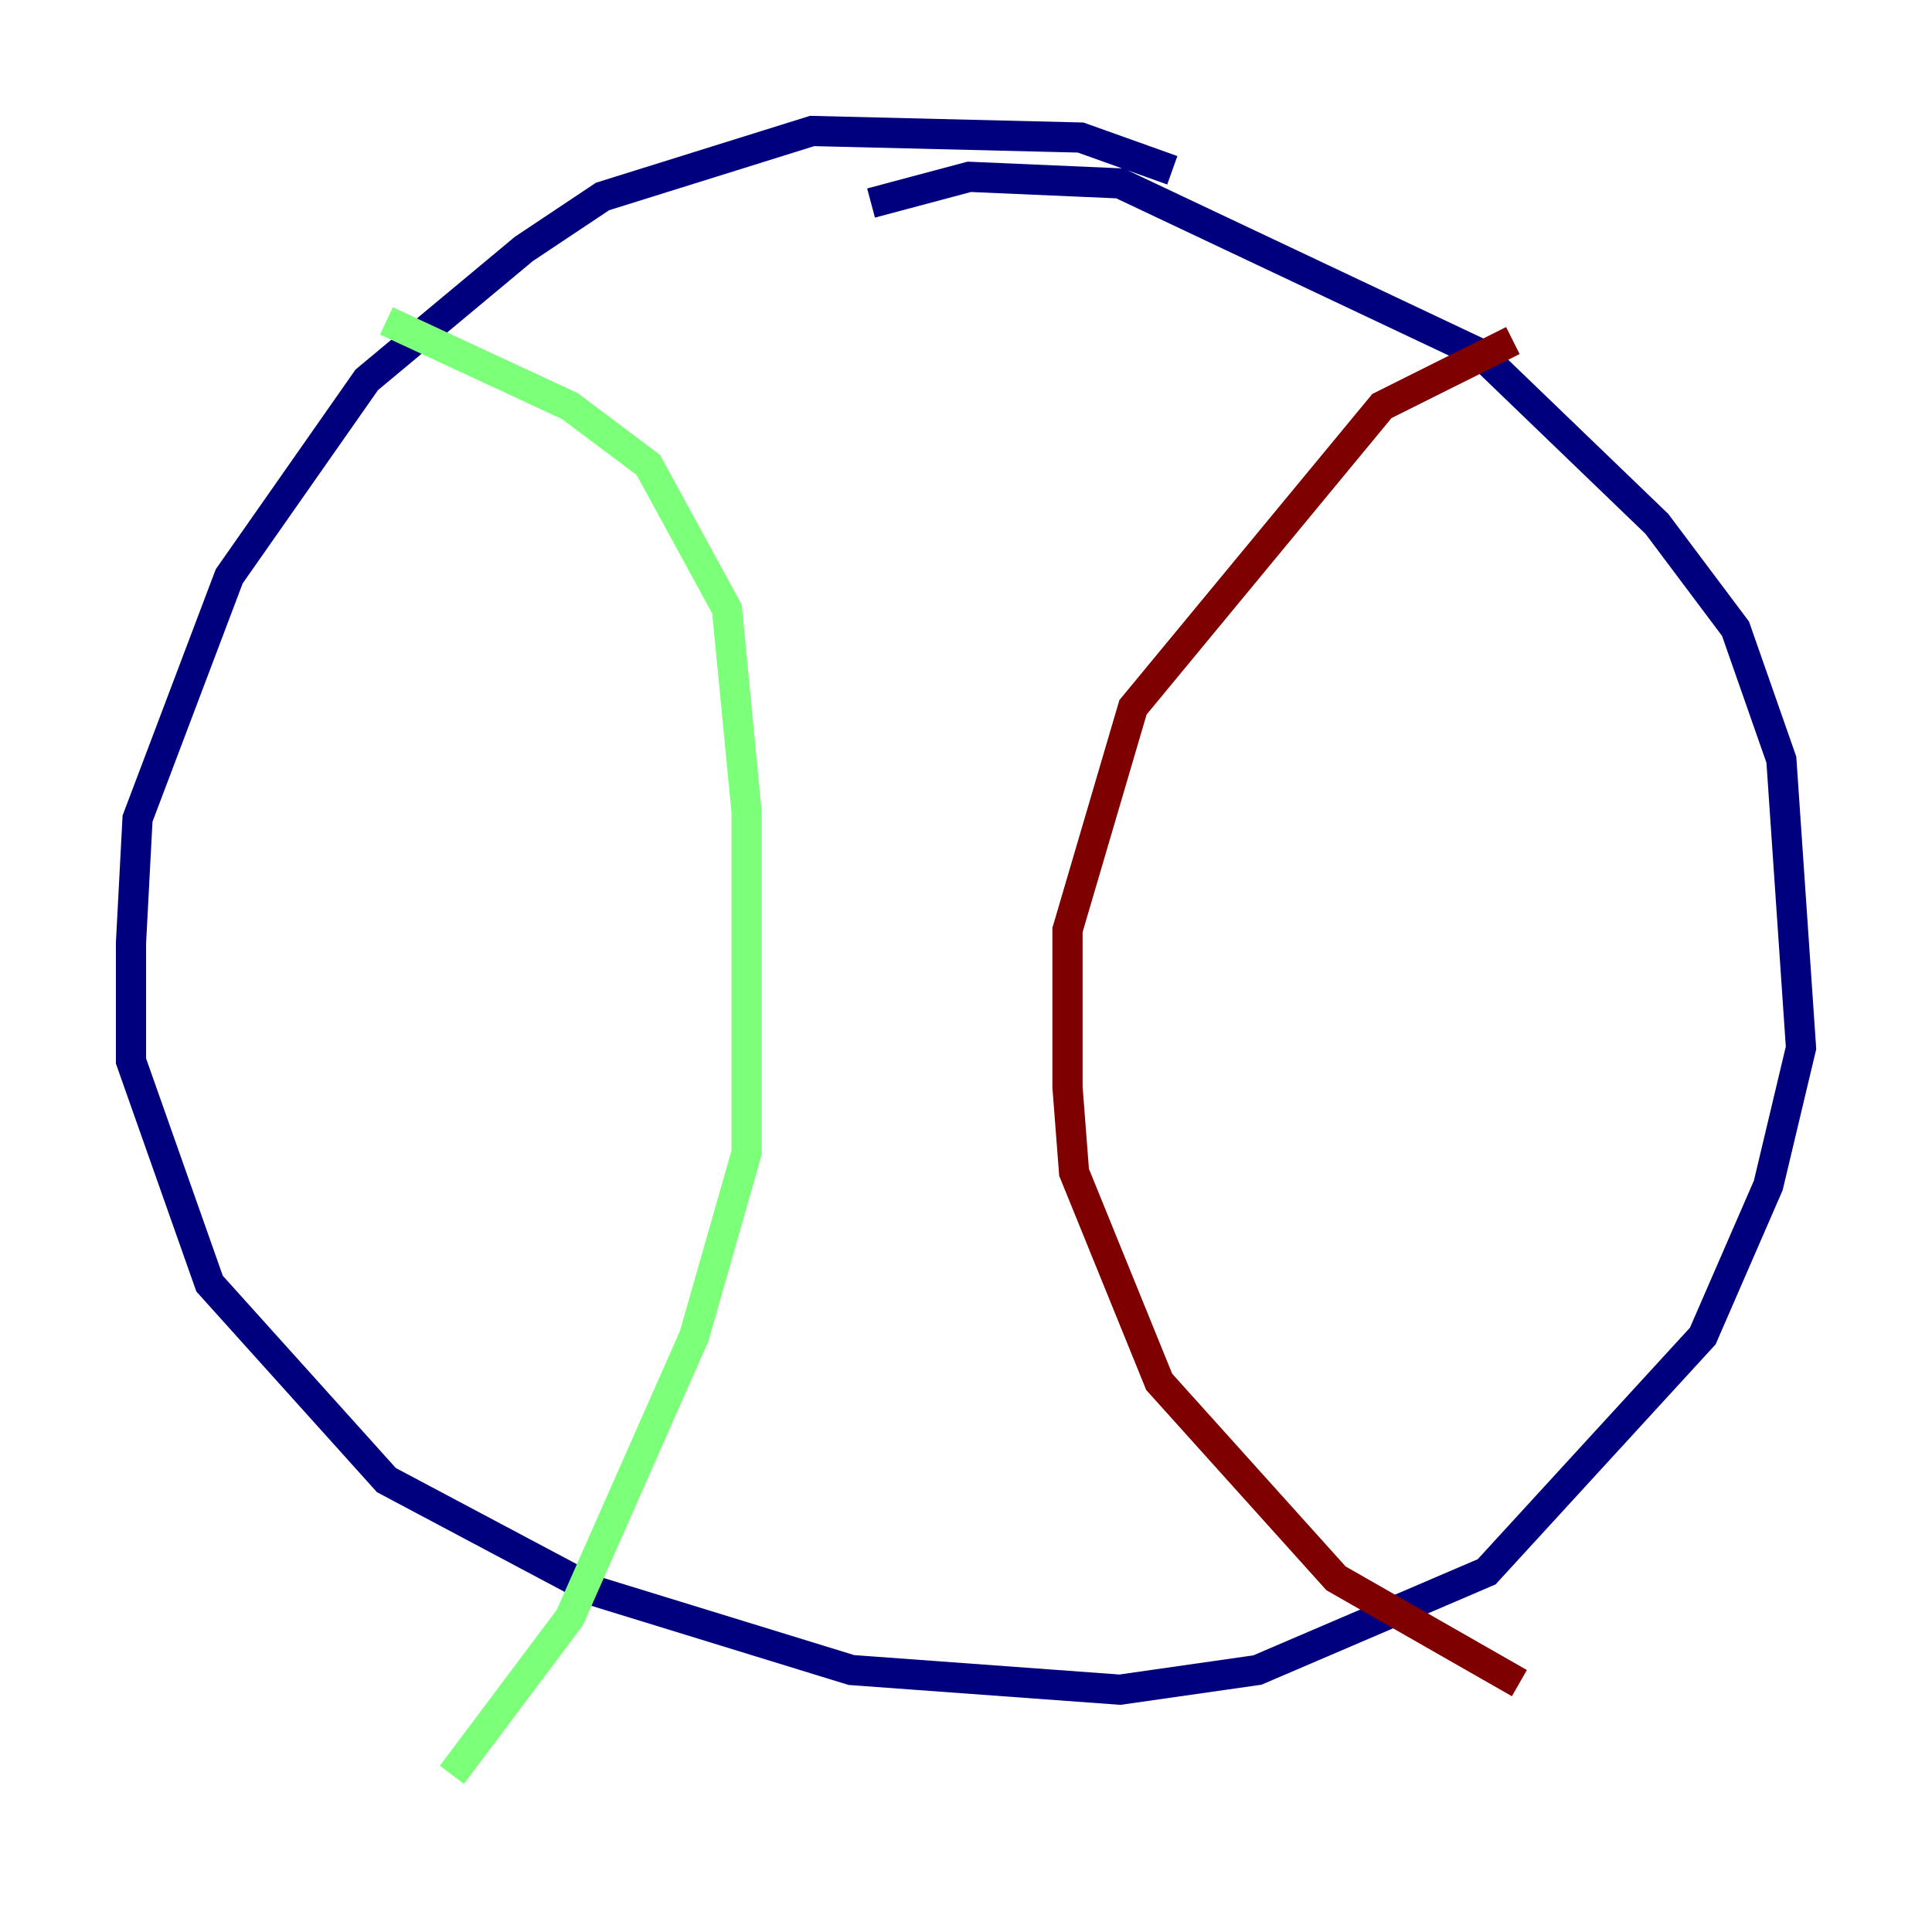<?xml version="1.0" encoding="utf-8" ?>
<svg baseProfile="tiny" height="128" version="1.2" viewBox="0,0,128,128" width="128" xmlns="http://www.w3.org/2000/svg" xmlns:ev="http://www.w3.org/2001/xml-events" xmlns:xlink="http://www.w3.org/1999/xlink"><defs /><polyline fill="none" points="77.668,11.281 71.593,9.112 53.803,8.678 39.919,13.017 34.712,16.488 24.298,25.166 15.186,38.183 9.112,54.237 8.678,62.481 8.678,70.291 13.885,85.044 25.6,98.061 39.485,105.437 56.407,110.644 74.197,111.946 83.308,110.644 98.495,104.136 112.814,88.515 117.153,78.536 119.322,69.424 118.02,50.332 114.983,41.654 109.776,34.712 98.061,23.43 74.197,12.149 64.217,11.715 57.709,13.451" stroke="#00007f" stroke-width="2" /><polyline fill="none" points="25.6,21.261 37.749,26.902 42.956,30.807 48.163,40.352 49.464,53.803 49.464,76.366 45.993,88.515 37.749,107.173 29.939,117.586" stroke="#7cff79" stroke-width="2" /><polyline fill="none" points="100.231,22.563 91.552,26.902 75.064,46.861 70.725,61.614 70.725,72.027 71.159,77.668 76.8,91.552 88.515,104.57 100.664,111.512" stroke="#7f0000" stroke-width="2" /></svg>